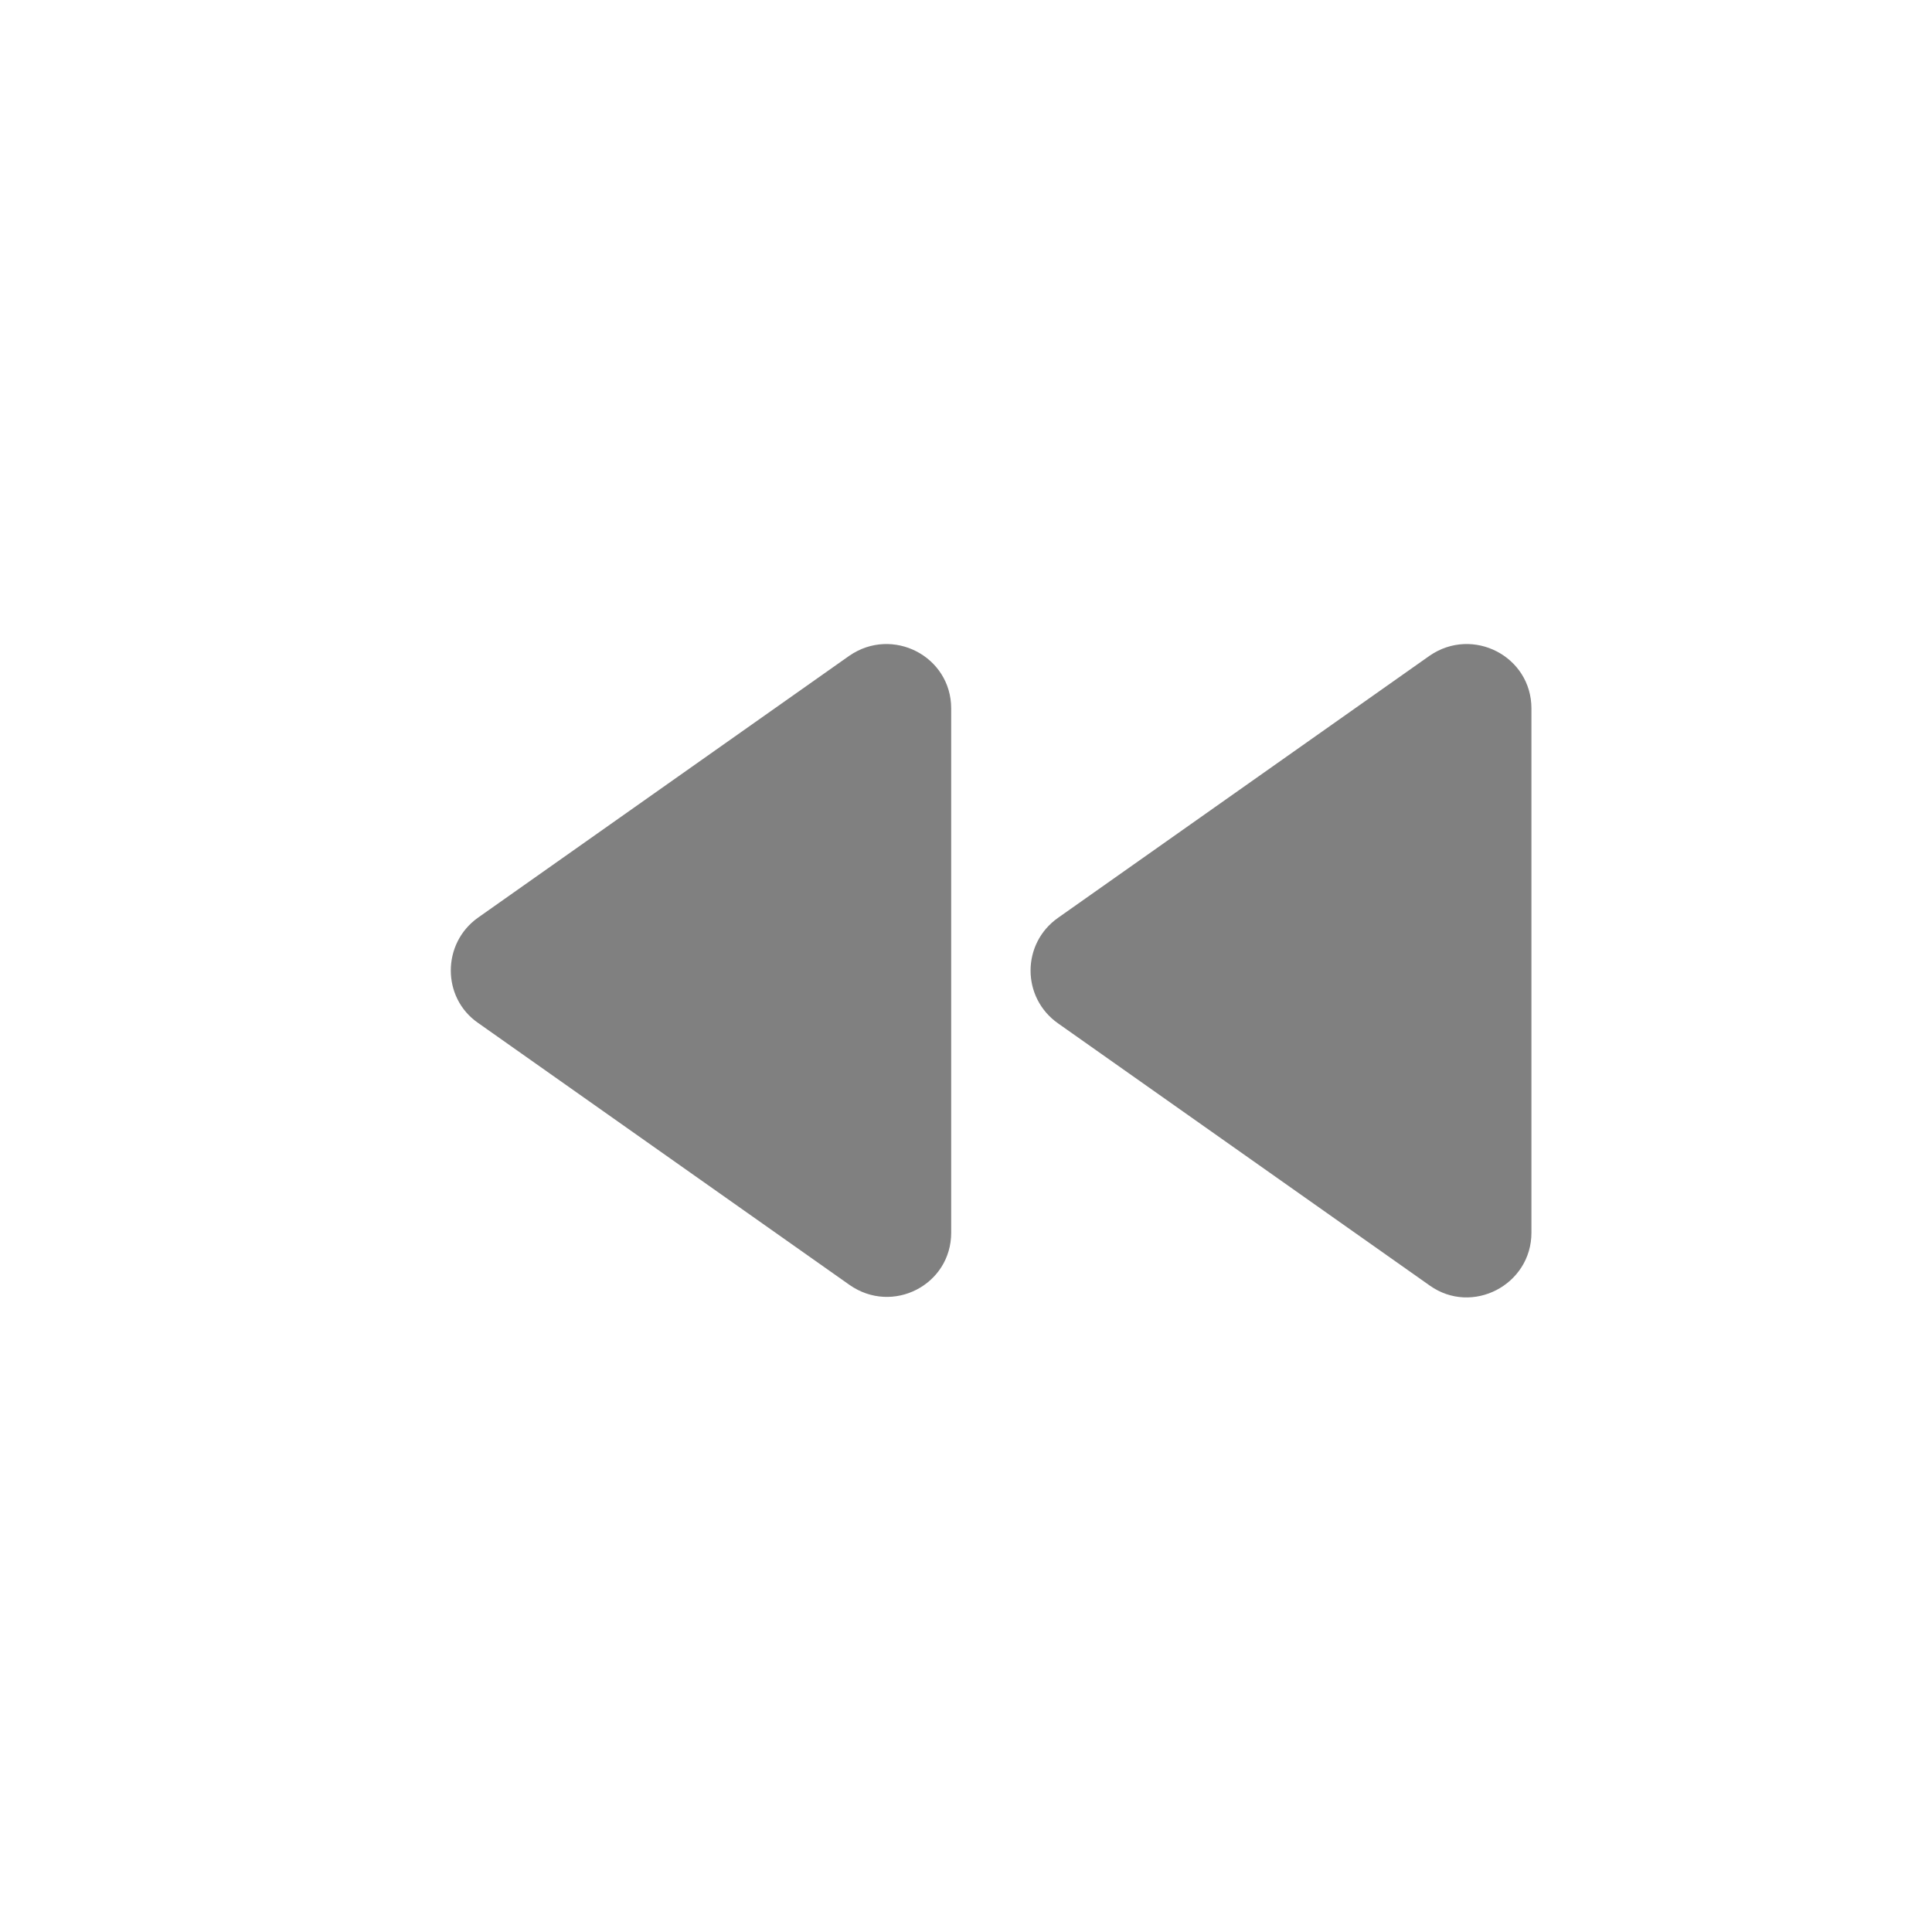 <svg width="24" height="24" viewBox="0 0 24 24" fill="none" xmlns="http://www.w3.org/2000/svg">
<path fill-rule="evenodd" clip-rule="evenodd" d="M11.816 15.313V8.801C11.816 8.153 11.088 7.777 10.552 8.145L5.936 11.401C5.488 11.721 5.488 12.393 5.936 12.705L10.552 15.961C11.088 16.337 11.816 15.961 11.816 15.313ZM13.144 12.713L17.76 15.969C18.288 16.345 19.024 15.961 19.024 15.313V8.801C19.024 8.153 18.296 7.777 17.76 8.145L13.144 11.401C12.688 11.721 12.688 12.393 13.144 12.713Z" fill="#808080"/>
</svg>
